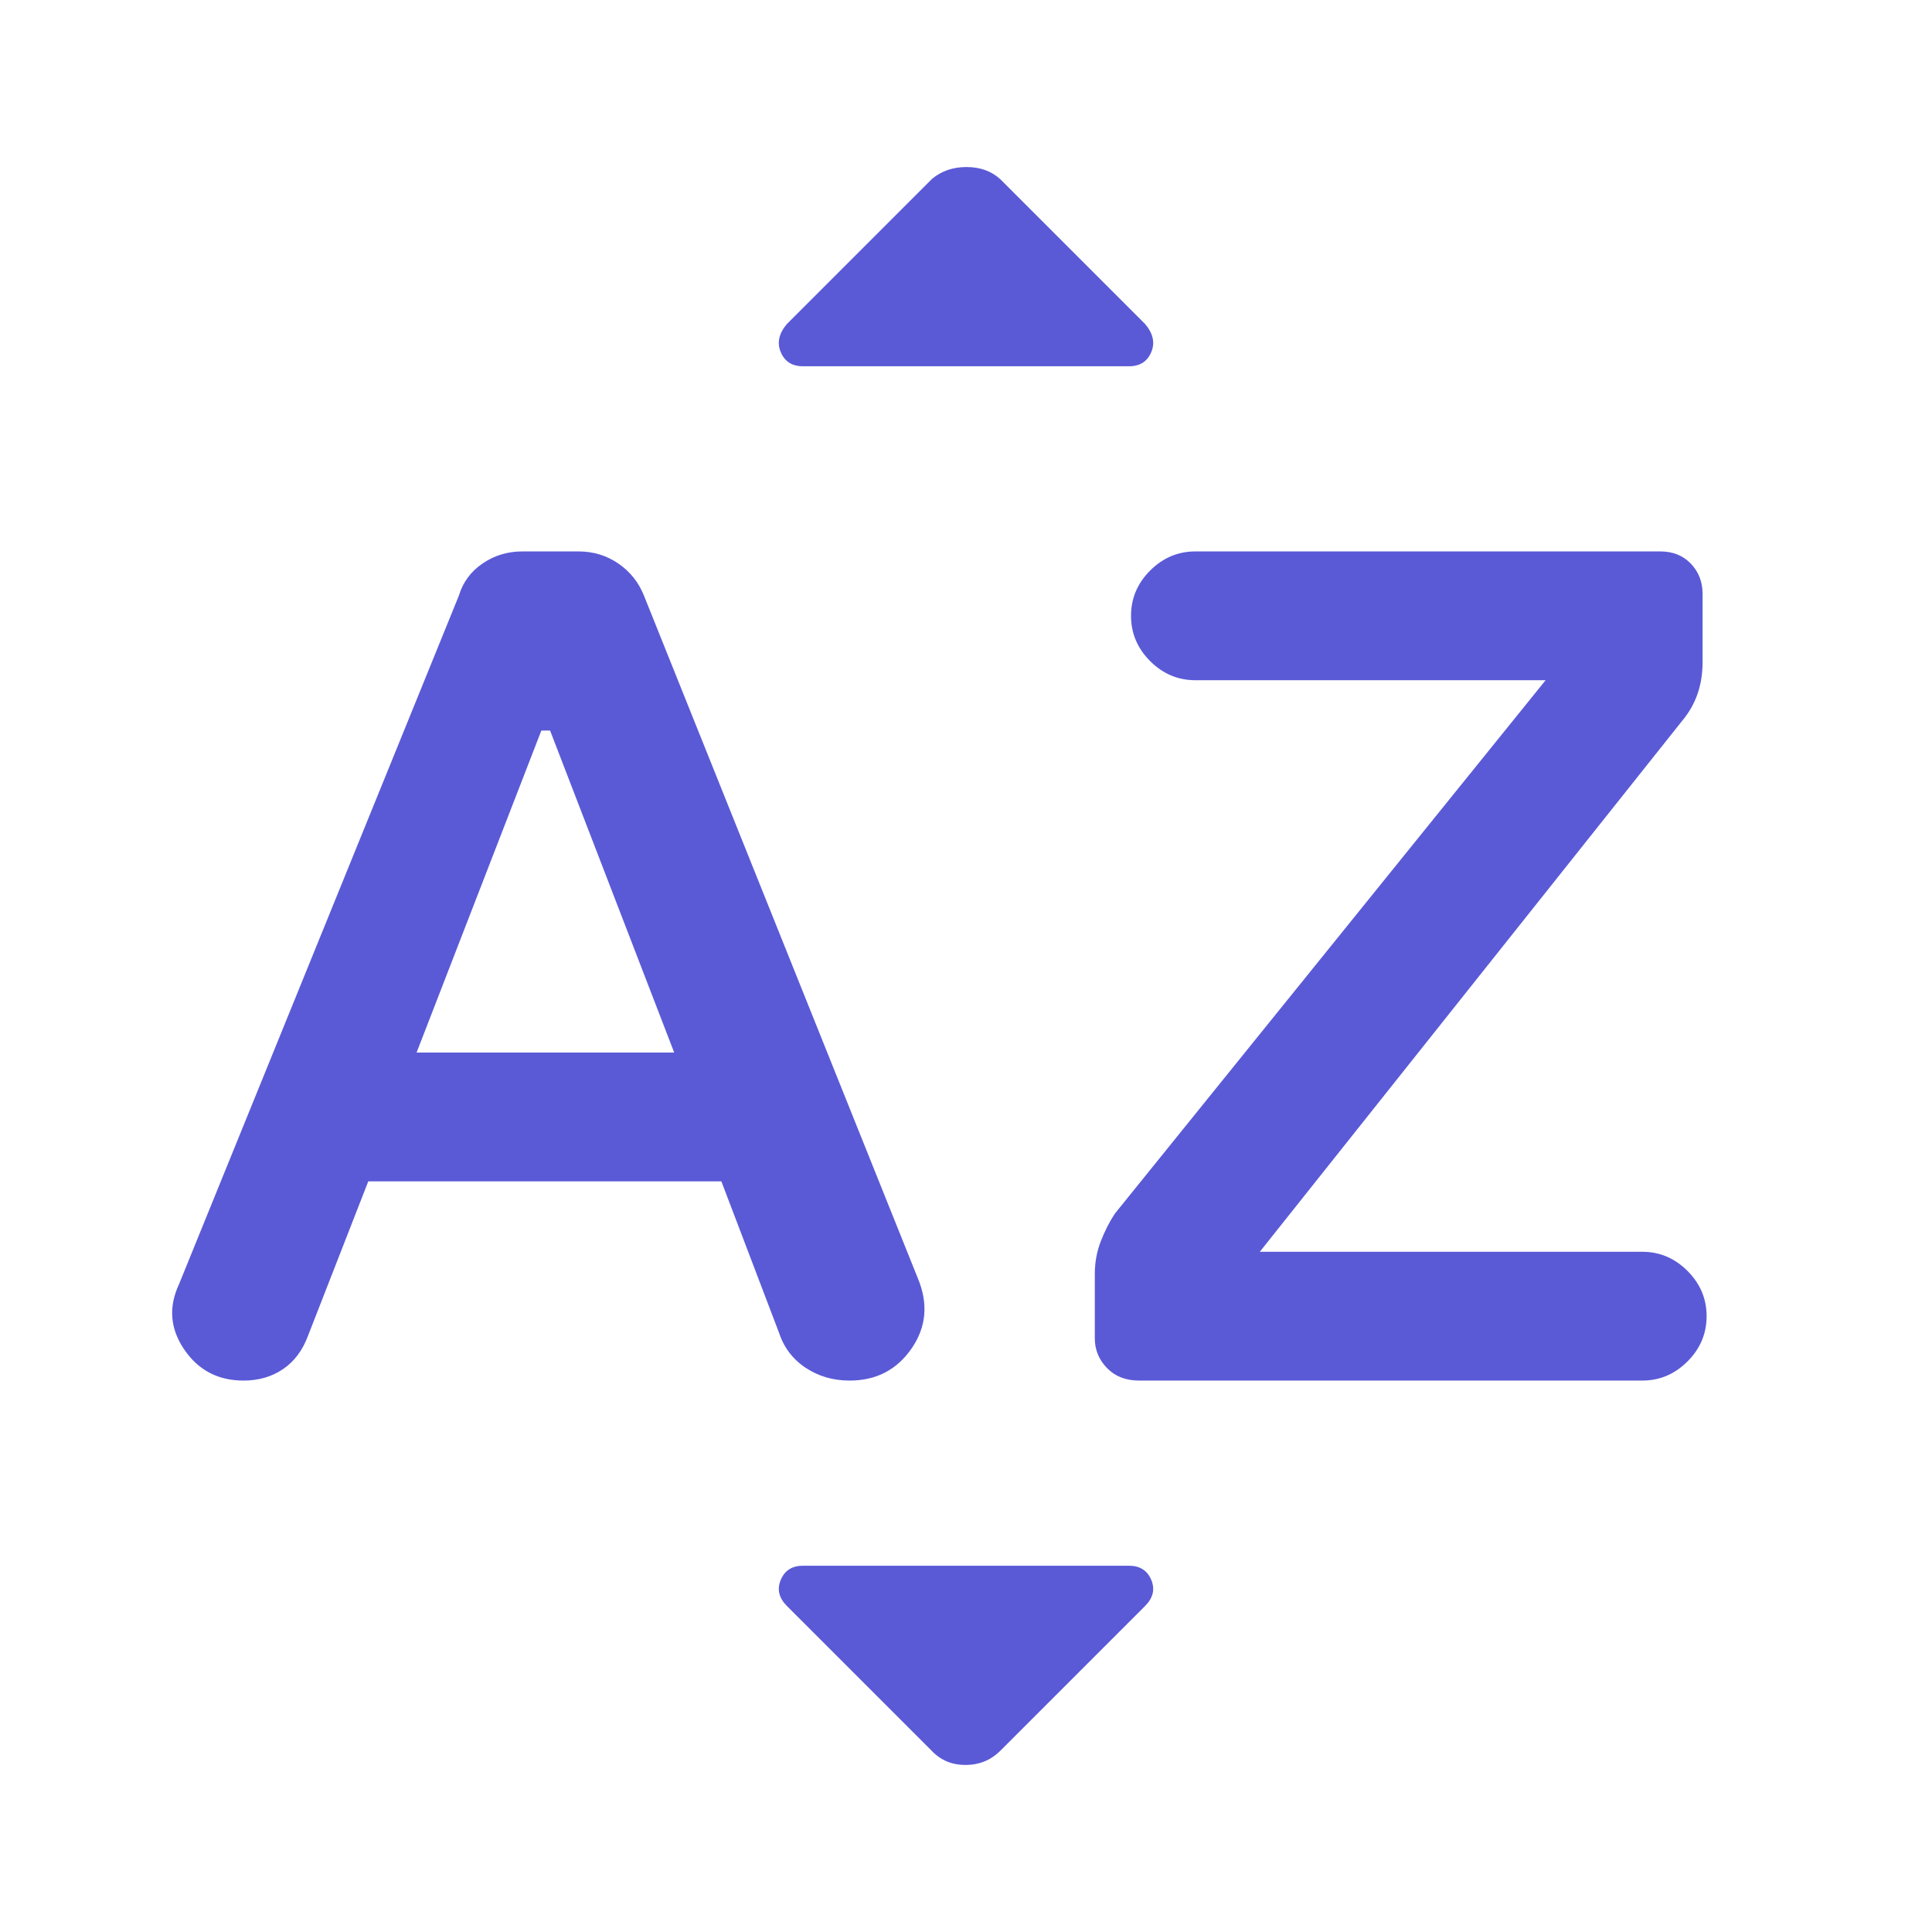 <svg xmlns="http://www.w3.org/2000/svg" height="48" viewBox="0 -960 960 960" width="48"><path fill="rgb(90, 90, 215)" d="m183-373-30 76.86q-4 10.76-12.37 16.45Q132.25-274 121-274q-19 0-29.5-15.5T89-322l139-342q3-10 11.77-16 8.78-6 19.77-6h27.92q10.99 0 19.77 6 8.77 6 12.77 16l136 339q8 19-3 35t-30.84 16q-12.3 0-21.91-6.4-9.61-6.41-13.25-17.6l-28.56-75H183Zm24-64h128l-61.67-160H269l-62 160Zm419 99h190q13 0 22.5 9.5T848-306q0 13-9.5 22.5T816-274H566q-9.92 0-15.96-6.25Q544-286.5 544-295v-32q0-8.55 3-16.27 3-7.73 7-13.73l214-265H594q-13 0-22.5-9.5T562-654q0-13 9.5-22.5T594-686h231.04q9.29 0 15.13 6.08 5.83 6.08 5.83 15.05V-631q0 8.55-2.5 15.78Q841-608 836-602L626-338ZM399-778q-8.08 0-11.04-7-2.96-7 3.09-14.05l72.09-72.09q7.04-5.86 17.13-5.86t16.73 6l71.96 71.96Q575-792 572.04-785q-2.96 7-11.04 7H399Zm64 688-71.96-71.96Q385-168 387.96-175q2.96-7 11.04-7h162q8.08 0 11.04 7 2.96 7-3.09 13.05l-72.09 72.09Q489.82-83 479.73-83T463-90Z"/></svg>